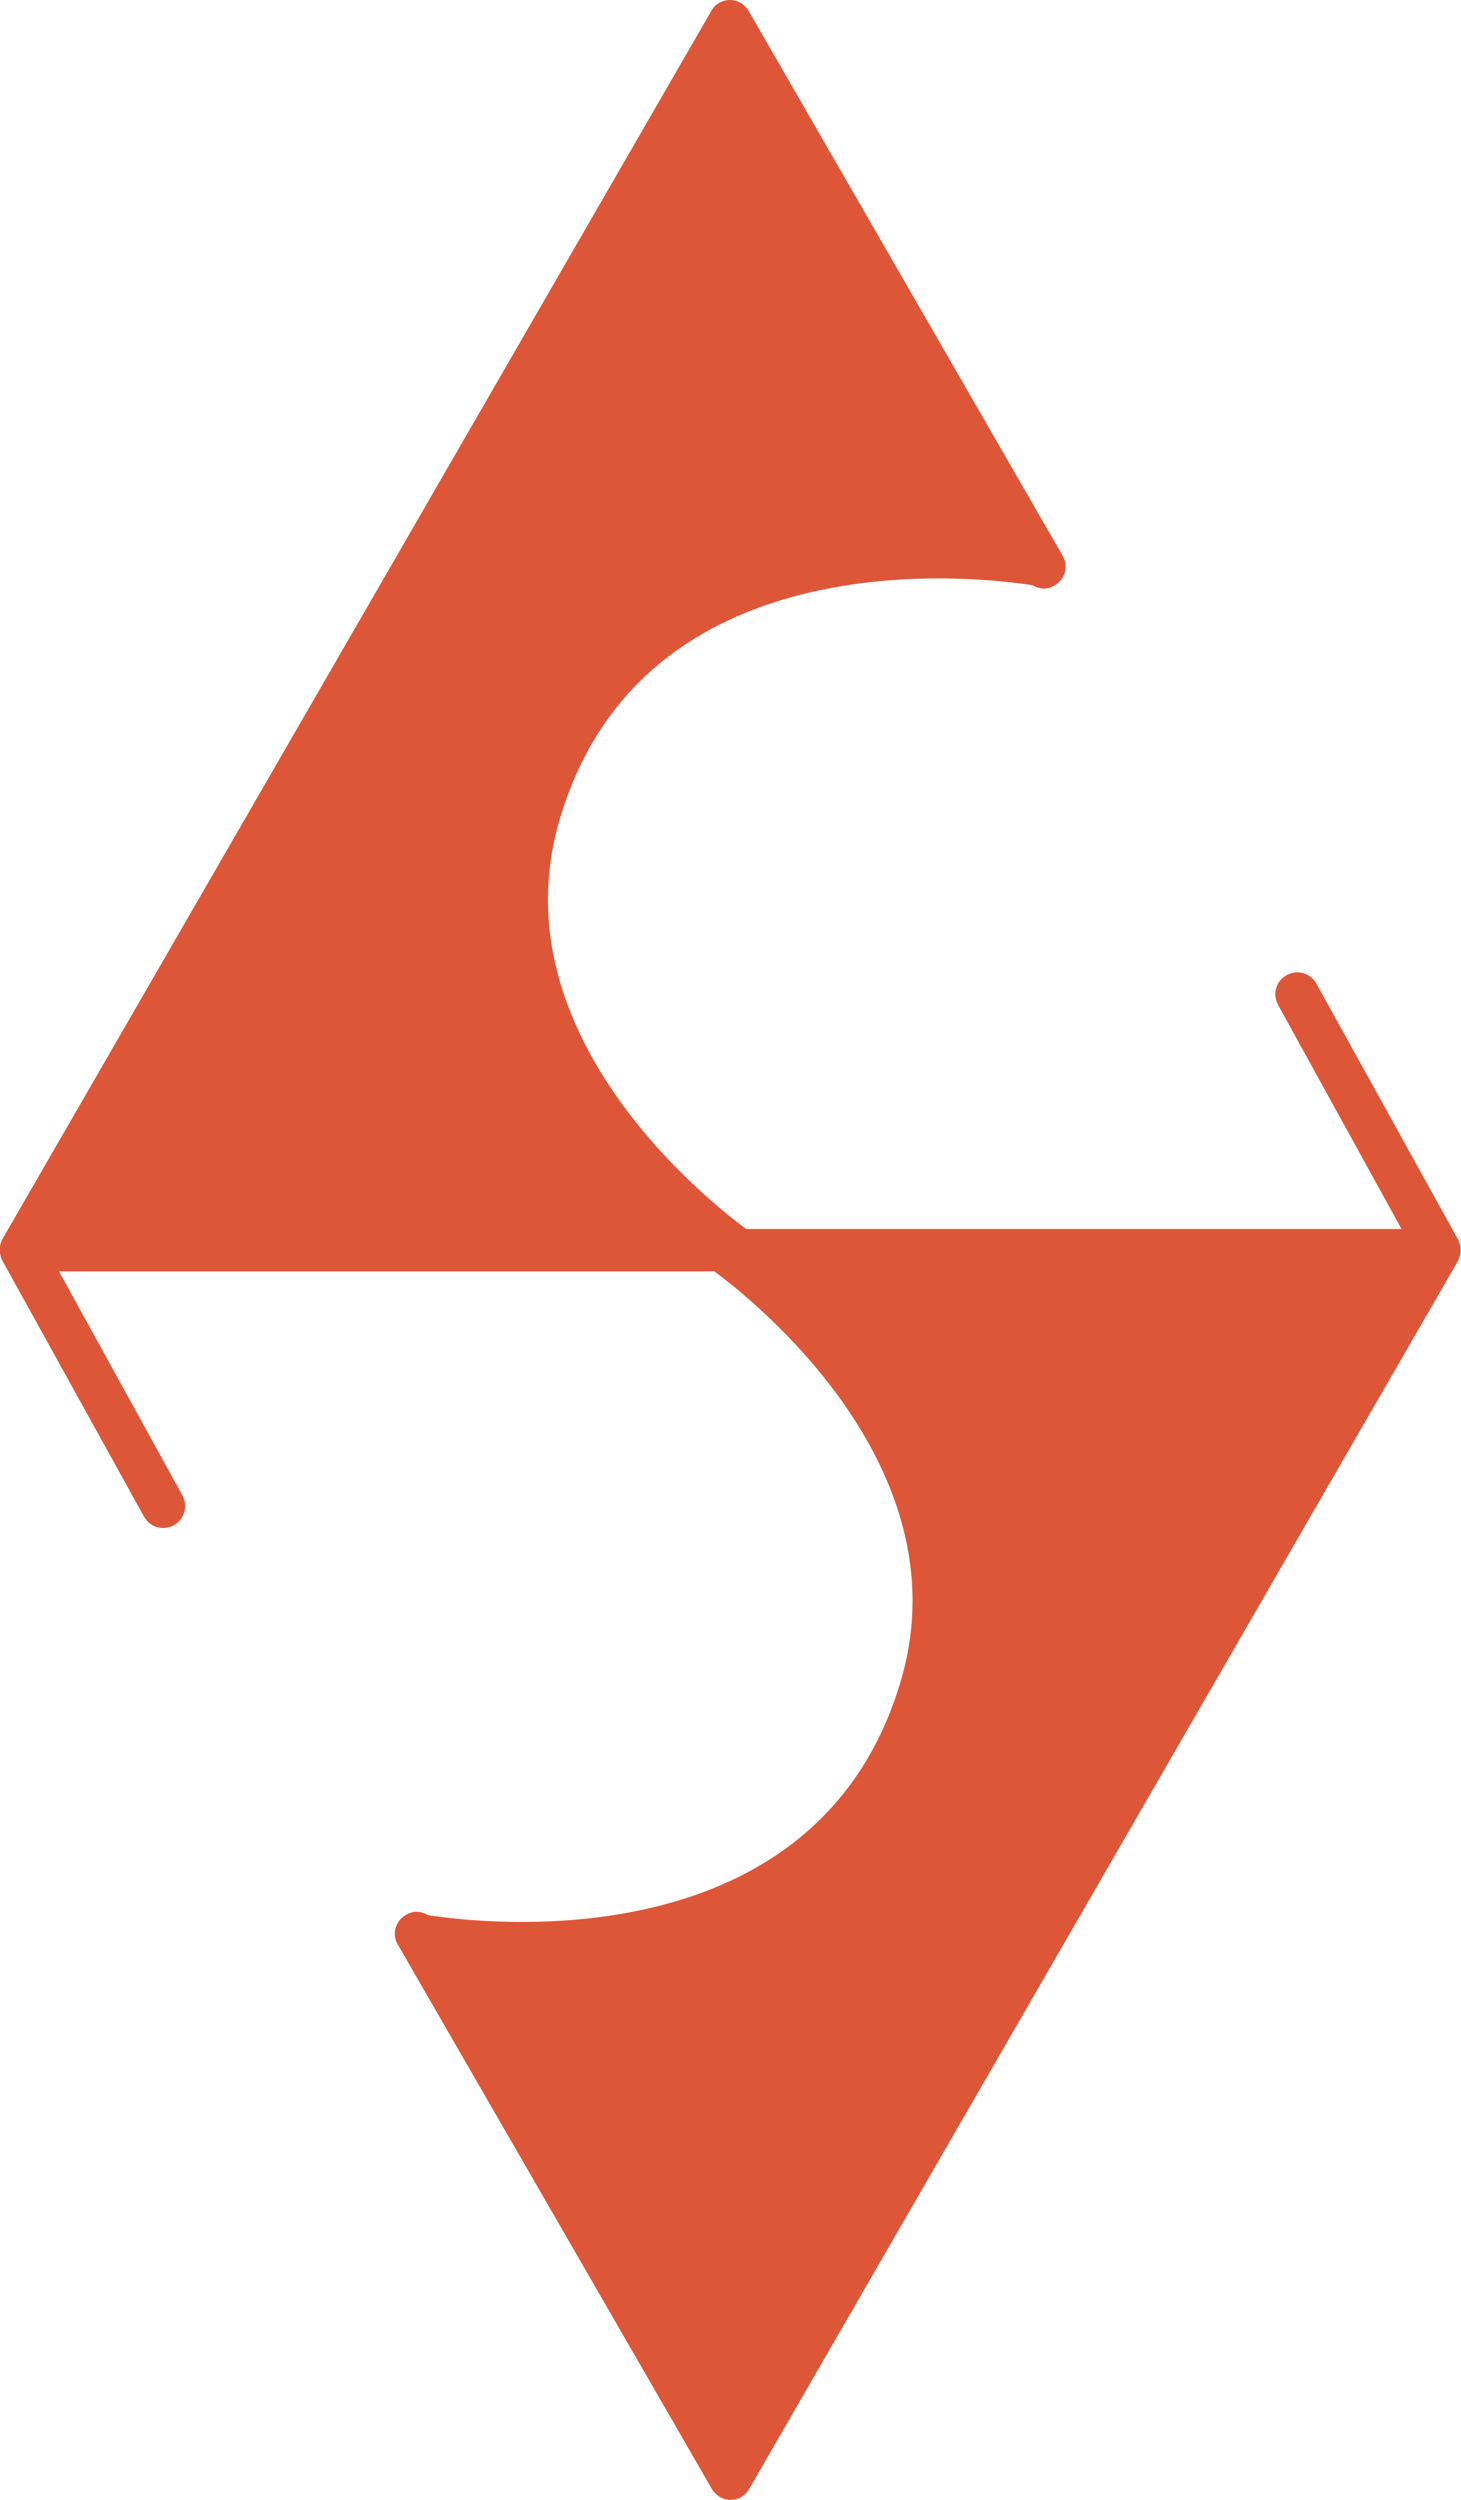 <?xml version="1.0" encoding="utf-8"?>
<!-- Generator: Adobe Illustrator 25.2.1, SVG Export Plug-In . SVG Version: 6.00 Build 0)  -->
<svg version="1.1" id="圖層_1" xmlns="http://www.w3.org/2000/svg" xmlns:xlink="http://www.w3.org/1999/xlink" x="0px" y="0px"
	 viewBox="0 0 282.4 483.1" style="enable-background:new 0 0 282.4 483.1;" xml:space="preserve">
<style type="text/css">
	.st0{fill:#DE5638;}
</style>
<path class="st0" d="M282.3,241.1c-0.1-0.6-0.2-1.1-0.5-1.6L254.4,190c-1.2-2-3.7-2.7-5.8-1.5c-2,1.2-2.7,3.7-1.5,5.8l23.8,43.2
	H144.2c-7-5.2-47.9-37.3-36.2-78.5c15.8-55.5,81.4-47.5,91.6-45.9c1.3,0.8,2.9,0.9,4.3,0c2-1.2,2.7-3.7,1.5-5.7L144.7,2.1
	c-0.8-1.3-2.1-2.1-3.6-2.1s-2.9,0.8-3.6,2.1L0.5,239.4c-0.5,0.8-0.6,1.8-0.5,2.7c0.1,0.6,0.2,1.1,0.5,1.6l27.4,49.5
	c1.2,2,3.7,2.7,5.8,1.5c2-1.2,2.7-3.7,1.5-5.8l-23.8-43.2h126.7c7,5.2,47.9,37.3,36.2,78.5c-15.8,55.5-81.4,47.5-91.6,45.9
	c-1.3-0.8-2.9-0.9-4.3,0c-2,1.2-2.7,3.7-1.5,5.7L137.6,481c0.8,1.3,2.1,2.1,3.6,2.1s2.9-0.8,3.6-2.1l137-237.3
	C282.2,242.9,282.4,242,282.3,241.1z"/>
</svg>
